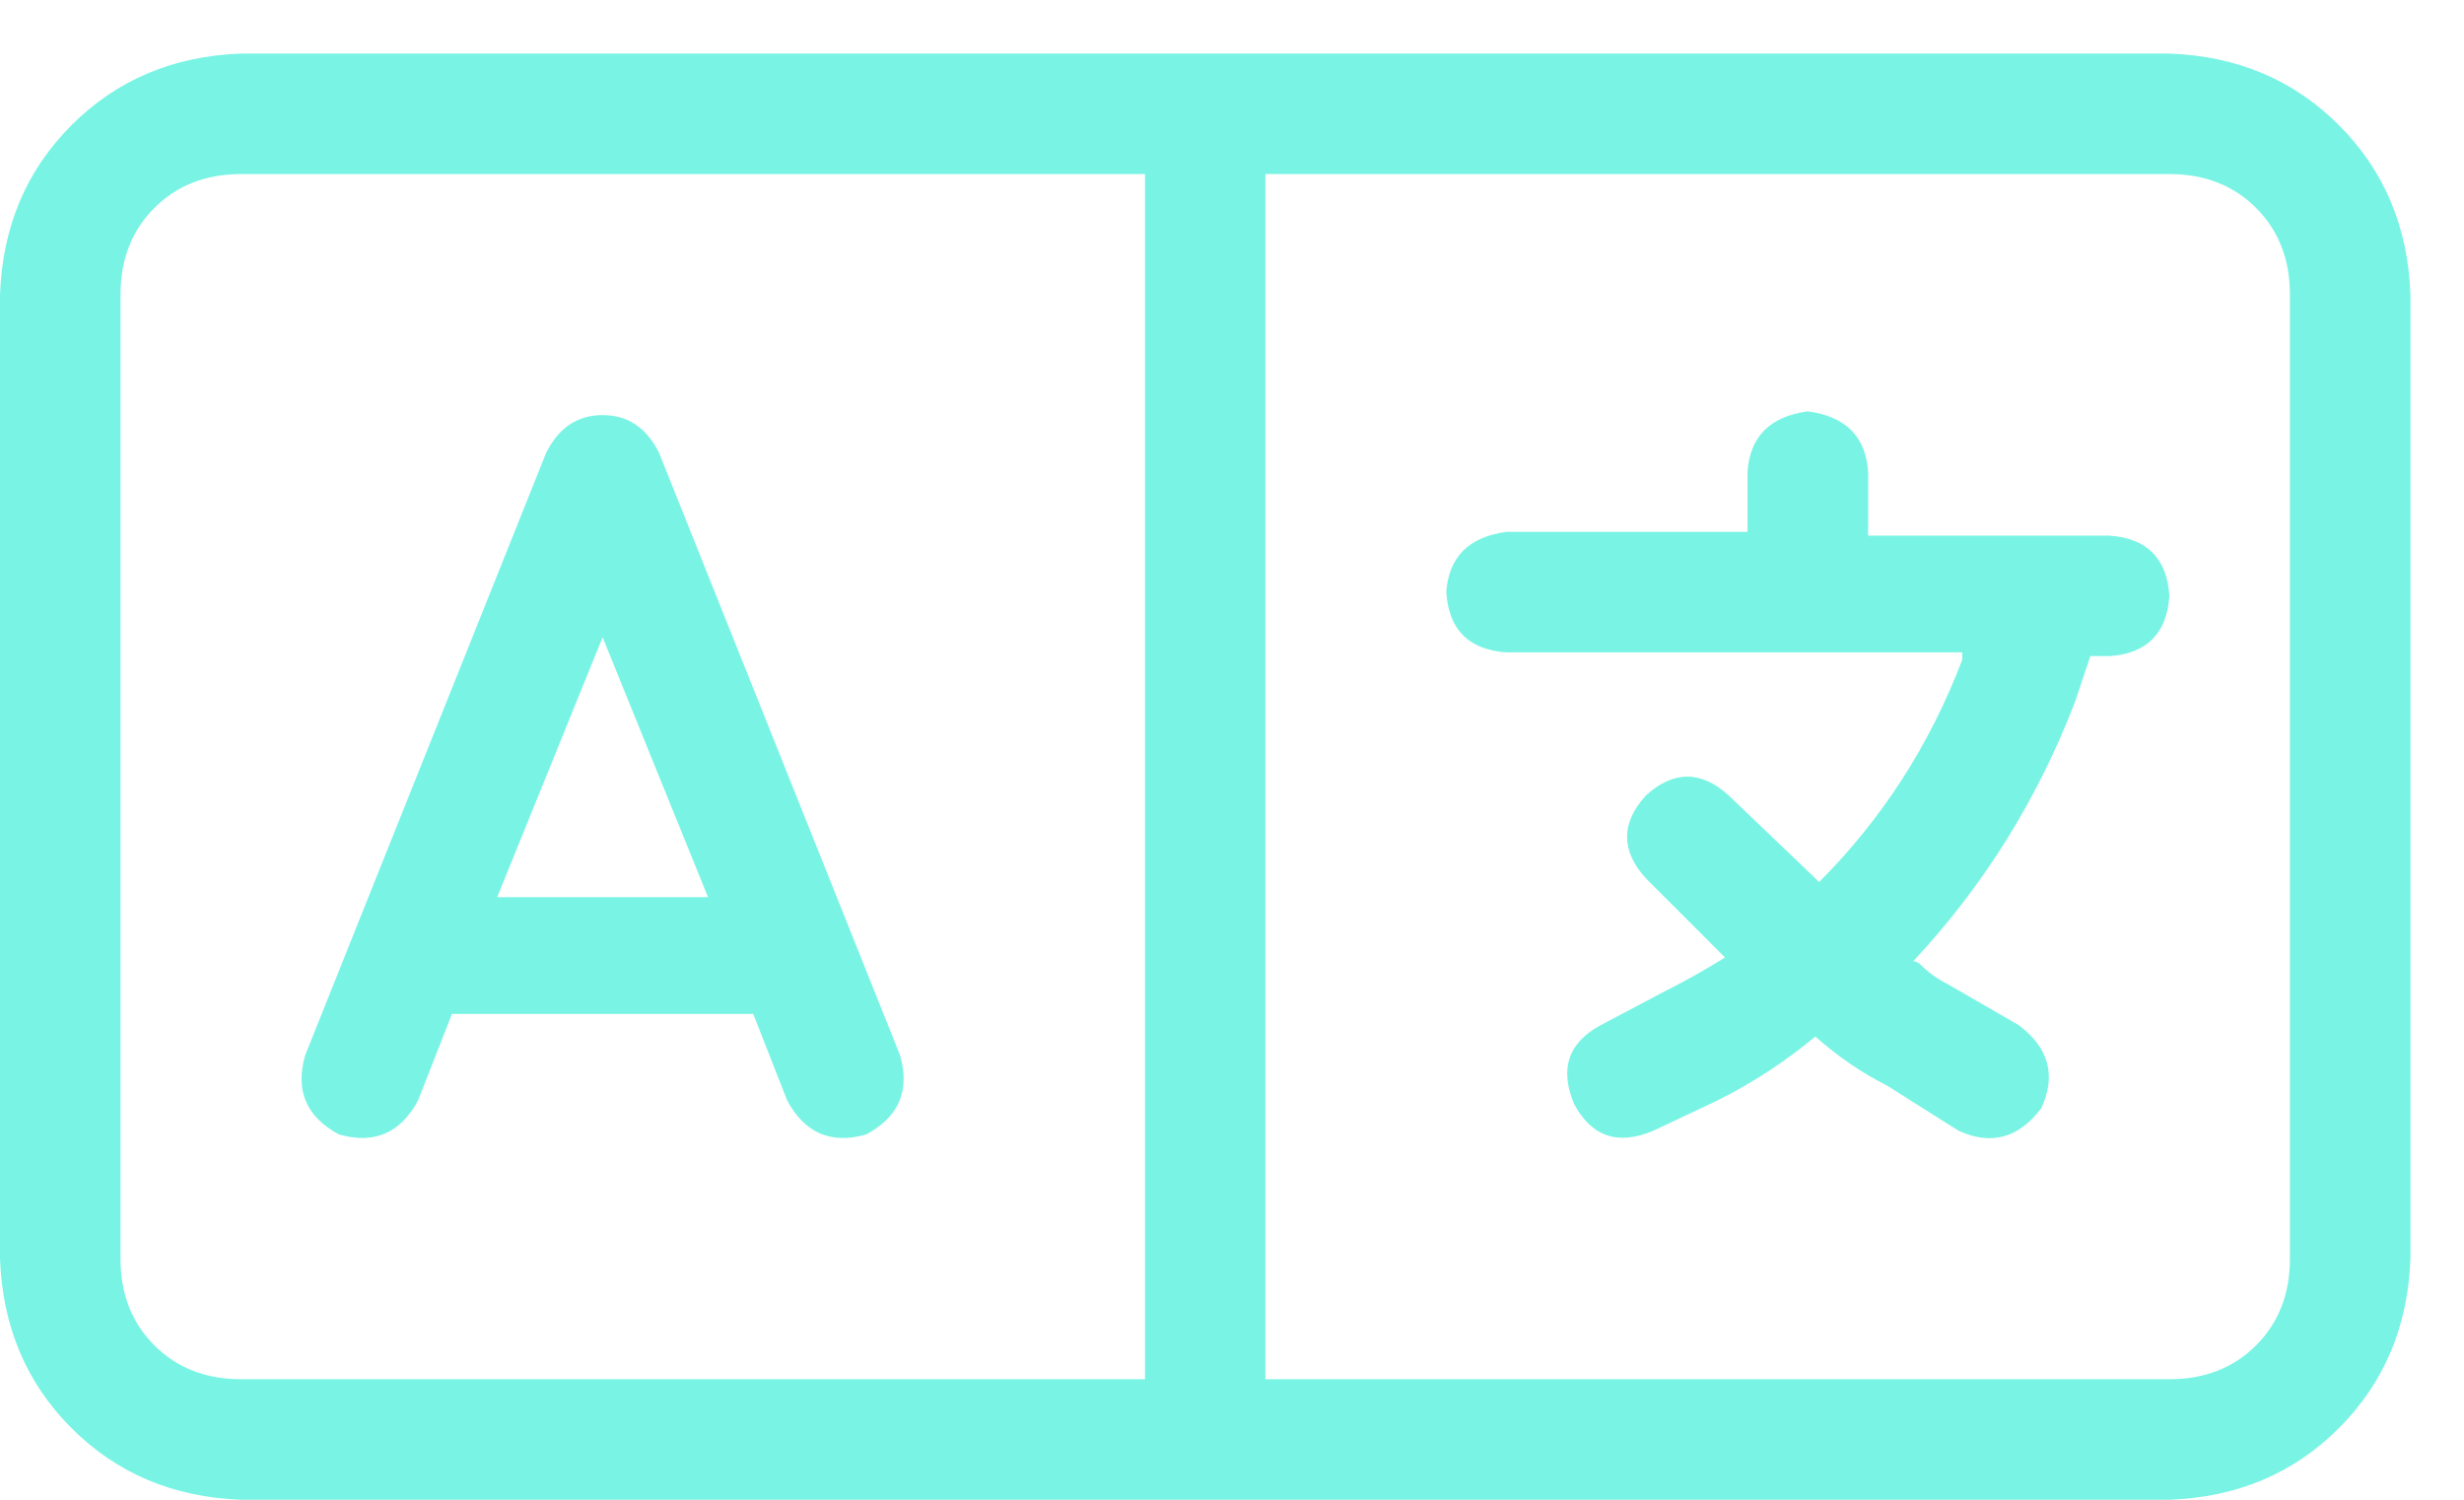<svg width="23" height="14" viewBox="0 0 23 14" fill="none" xmlns="http://www.w3.org/2000/svg">
<path d="M8.402 9.852C8.496 10.18 8.391 10.426 8.086 10.59C7.758 10.684 7.512 10.578 7.348 10.273L7.031 9.465H4.219L3.902 10.273C3.738 10.578 3.492 10.684 3.164 10.59C2.859 10.426 2.754 10.18 2.848 9.852L5.098 4.227C5.215 3.992 5.391 3.875 5.625 3.875C5.859 3.875 6.035 3.992 6.152 4.227L8.402 9.852ZM4.641 8.375H6.609L5.625 5.949L4.641 8.375ZM17.438 5H19.688C20.039 5.023 20.227 5.211 20.25 5.562C20.227 5.914 20.039 6.102 19.688 6.125H19.512L19.371 6.547C19.02 7.461 18.516 8.27 17.859 8.973C17.883 8.973 17.906 8.984 17.93 9.008C18 9.078 18.082 9.137 18.176 9.184L18.844 9.57C19.125 9.781 19.195 10.039 19.055 10.344C18.844 10.625 18.586 10.695 18.281 10.555L17.613 10.133C17.379 10.016 17.156 9.863 16.945 9.676C16.664 9.91 16.359 10.109 16.031 10.273L15.434 10.555C15.105 10.695 14.859 10.613 14.695 10.309C14.555 9.98 14.637 9.734 14.941 9.57L15.539 9.254C15.727 9.16 15.914 9.055 16.102 8.938L15.363 8.199C15.129 7.941 15.129 7.684 15.363 7.426C15.621 7.191 15.879 7.191 16.137 7.426L16.945 8.199L16.98 8.234C17.566 7.648 18.012 6.957 18.316 6.16V6.09H14.062C13.711 6.066 13.523 5.879 13.5 5.527C13.523 5.199 13.711 5.012 14.062 4.965H16.312V4.402C16.336 4.074 16.523 3.887 16.875 3.84C17.227 3.887 17.414 4.074 17.438 4.402V5ZM22.5 11.75C22.477 12.383 22.254 12.91 21.832 13.332C21.41 13.754 20.883 13.977 20.25 14H2.25C1.617 13.977 1.09 13.754 0.668 13.332C0.246 12.91 0.023 12.383 0 11.75V2.75C0.023 2.117 0.246 1.59 0.668 1.168C1.09 0.746 1.617 0.523 2.25 0.5H20.25C20.883 0.523 21.41 0.746 21.832 1.168C22.254 1.59 22.477 2.117 22.5 2.75V11.75ZM10.688 1.625H2.25C1.922 1.625 1.652 1.73 1.441 1.941C1.23 2.152 1.125 2.422 1.125 2.75V11.75C1.125 12.078 1.23 12.348 1.441 12.559C1.652 12.77 1.922 12.875 2.25 12.875H10.688V1.625ZM11.812 1.625V12.875H20.25C20.578 12.875 20.848 12.77 21.059 12.559C21.27 12.348 21.375 12.078 21.375 11.75V2.75C21.375 2.422 21.27 2.152 21.059 1.941C20.848 1.73 20.578 1.625 20.25 1.625H11.812Z" fill="#79F4E4"/>
</svg>
